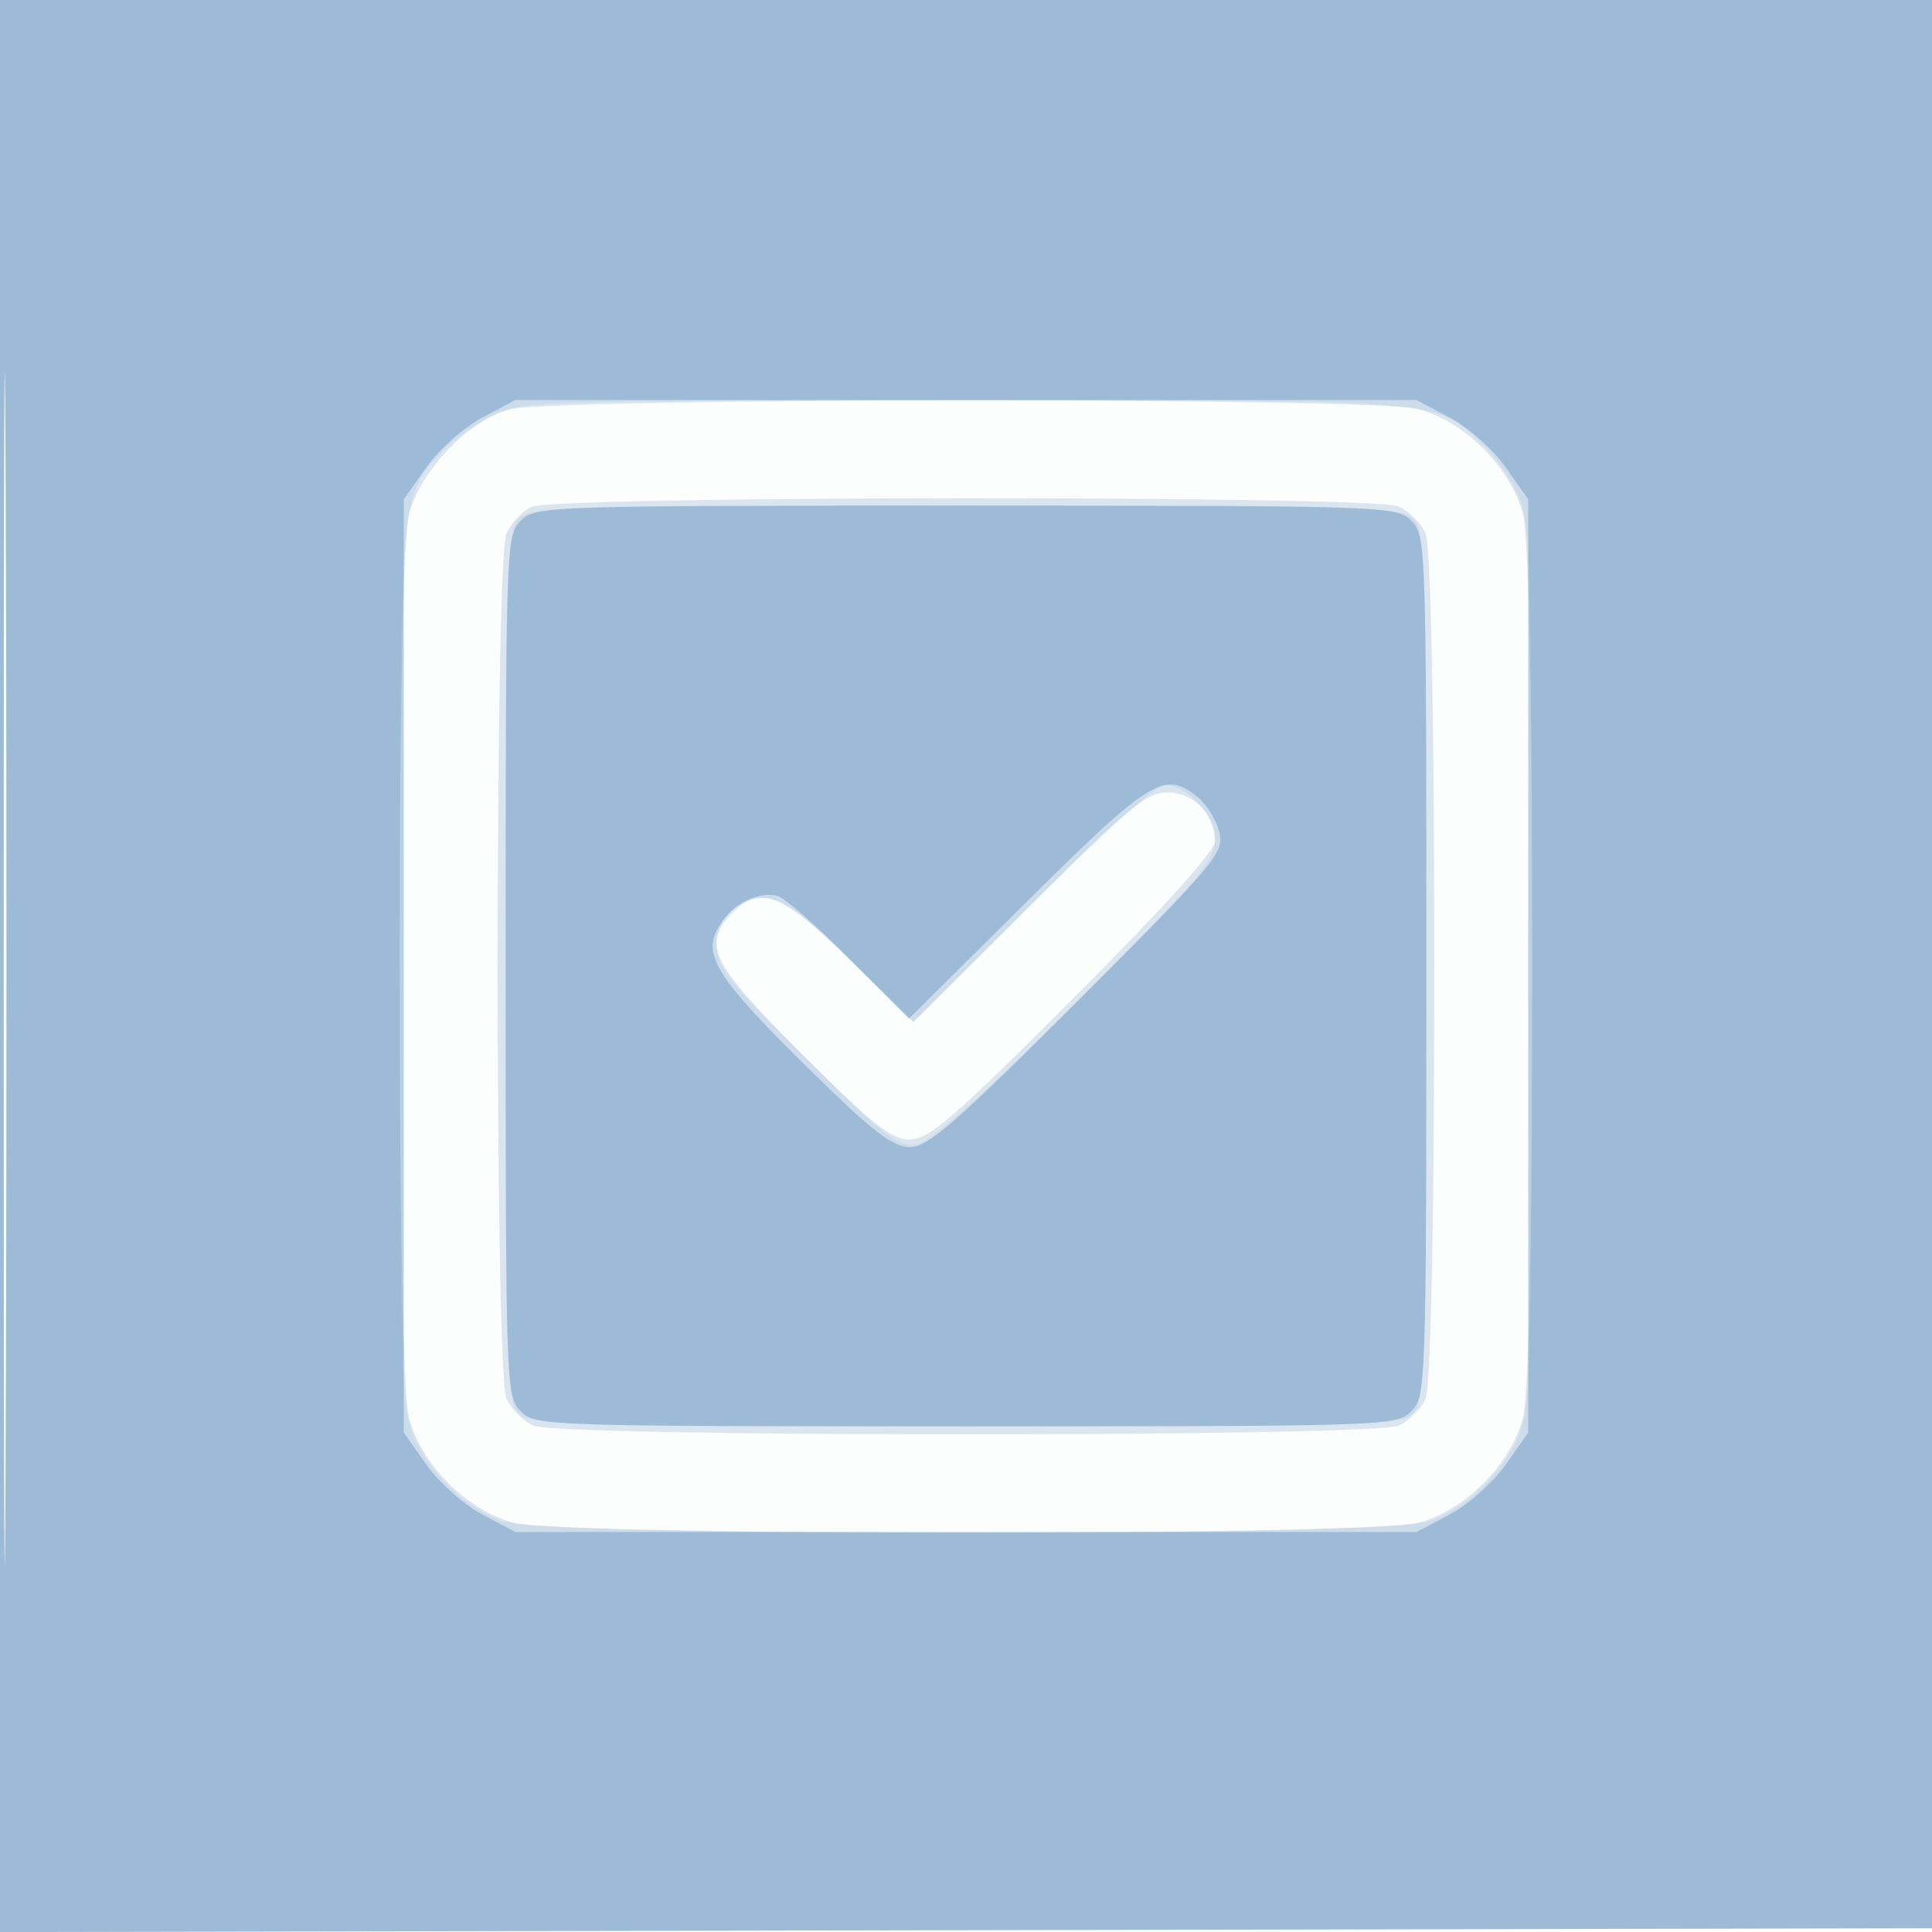 <svg xmlns="http://www.w3.org/2000/svg" width="256" height="256"><path fill-opacity=".016" d="M0 128.004v128.004l128.25-.254 128.25-.254.254-127.75L257.008 0H0v128.004m.485.496c0 70.4.119 99.053.265 63.672.146-35.38.146-92.98 0-128C.604 29.153.485 58.1.485 128.5" fill="#4682b4" fill-rule="evenodd"/><path fill-opacity=".191" d="M0 128.004v128.004l128.25-.254 128.25-.254.254-127.75L257.008 0H0v128.004m.485.496c0 70.4.119 99.053.265 63.672.146-35.38.146-92.98 0-128C.604 29.153.485 58.1.485 128.5m67.1-74.258c-5.546 1.466-11.94 8.141-13.417 14.007-1.642 6.518-1.642 112.984 0 119.502 1.58 6.277 7.804 12.501 14.081 14.081 6.518 1.642 112.984 1.642 119.502 0 6.277-1.58 12.501-7.804 14.081-14.081 1.642-6.518 1.642-112.984 0-119.502-1.58-6.277-7.804-12.501-14.081-14.081-6.045-1.523-114.38-1.456-120.166.074m2.779 12.928c-1.175.568-2.637 2.134-3.25 3.479-1.562 3.428-1.565 111.266-.004 114.694.611 1.34 2.207 2.936 3.547 3.547 3.42 1.558 111.266 1.558 114.686 0 1.34-.611 2.936-2.207 3.547-3.547 1.558-3.42 1.558-111.266 0-114.686-.611-1.34-2.207-2.936-3.547-3.547-3.269-1.489-111.896-1.433-114.979.06m65.917 53.041l-15.212 15.211-8.412-8.211c-9.078-8.86-11.891-9.977-15.657-6.211-4.073 4.073-2.83 6.574 9.298 18.702 9.311 9.312 11.819 11.298 14.26 11.298 2.511 0 5.812-2.854 21.702-18.76 11.931-11.943 18.74-19.492 18.74-20.777 0-3.569-2.826-6.463-6.311-6.463-2.79 0-5.137 1.939-18.408 15.211" fill="#4682b4" fill-rule="evenodd"/><path fill-opacity=".089" d="M0 128.004v128.004l128.25-.254 128.25-.254.254-127.75L257.008 0H0v128.004m.485.496c0 70.4.119 99.053.265 63.672.146-35.38.146-92.98 0-128C.604 29.153.485 58.1.485 128.5M65.5 54.896c-2.2 1.018-5.214 3.146-6.697 4.728-5.917 6.31-5.805 4.977-5.781 68.594.021 54.595.139 58.535 1.874 62.282 2.269 4.902 6.392 8.888 11.322 10.947 5.594 2.337 117.97 2.337 123.564 0 4.93-2.059 9.053-6.045 11.322-10.947 1.736-3.749 1.852-7.666 1.852-62.5s-.116-58.751-1.852-62.5c-1.018-2.2-3.146-5.214-4.728-6.697-6.31-5.917-4.977-5.805-68.594-5.781-54.595.021-58.535.139-62.282 1.874m3.155 13.933C67.155 70.486 67 76.058 67 128.174c0 54.451.097 57.604 1.829 59.171 1.657 1.5 7.229 1.655 59.345 1.655 54.451 0 57.604-.097 59.171-1.829 1.5-1.657 1.655-7.229 1.655-59.345 0-54.451-.097-57.604-1.829-59.171-1.657-1.5-7.229-1.655-59.345-1.655-54.451 0-57.604.097-59.171 1.829m68.182 50.864l-15.805 15.693-8.394-8.193c-6.69-6.531-8.996-8.193-11.361-8.193-3.693 0-6.277 2.731-6.277 6.632 0 2.475 2.008 4.958 11.962 14.789 10.897 10.763 12.21 11.756 14.75 11.151 1.802-.43 9.242-7.121 21.038-18.922 15.874-15.881 18.25-18.665 18.25-21.382 0-3.276-3.742-7.268-6.814-7.268-.85 0-8.657 7.062-17.349 15.693" fill="#4682b4" fill-rule="evenodd"/><path fill-opacity=".357" d="M0 128.004v128.004l128.25-.254 128.25-.254.254-127.75L257.008 0H0v128.004m.485.496c0 70.4.119 99.053.265 63.672.146-35.38.146-92.98 0-128C.604 29.153.485 58.1.485 128.5m63.422-73.173c-2.424 1.279-5.757 4.243-7.407 6.586l-3 4.259v123.656l3 4.259c1.65 2.343 4.983 5.307 7.407 6.586L68.315 203h119.37l4.408-2.327c2.424-1.279 5.757-4.243 7.407-6.586l3-4.259V66.172l-3-4.259c-1.65-2.343-4.983-5.307-7.407-6.586L187.685 53H68.315l-4.408 2.327M69 69c-1.953 1.953-2 3.333-2 59s.047 57.047 2 59c1.953 1.953 3.333 2 59 2s57.047-.047 59-2c1.953-1.953 2-3.333 2-59s-.047-57.047-2-59c-1.953-1.953-3.333-2-59-2s-57.047.047-59 2m67.039 50.492l-15.602 15.492-7.868-7.914c-4.327-4.353-8.605-8.108-9.506-8.343-2.547-.666-5.782.915-7.624 3.725-2.556 3.901-.76 6.861 11.482 18.925 8.653 8.527 11.346 10.623 13.651 10.623 2.396 0 6.082-3.211 22.281-19.41 18.104-18.104 19.364-19.6 18.735-22.25-.37-1.562-1.604-3.627-2.741-4.59-4.449-3.764-6.302-2.647-22.808 13.742" fill="#4682b4" fill-rule="evenodd"/></svg>